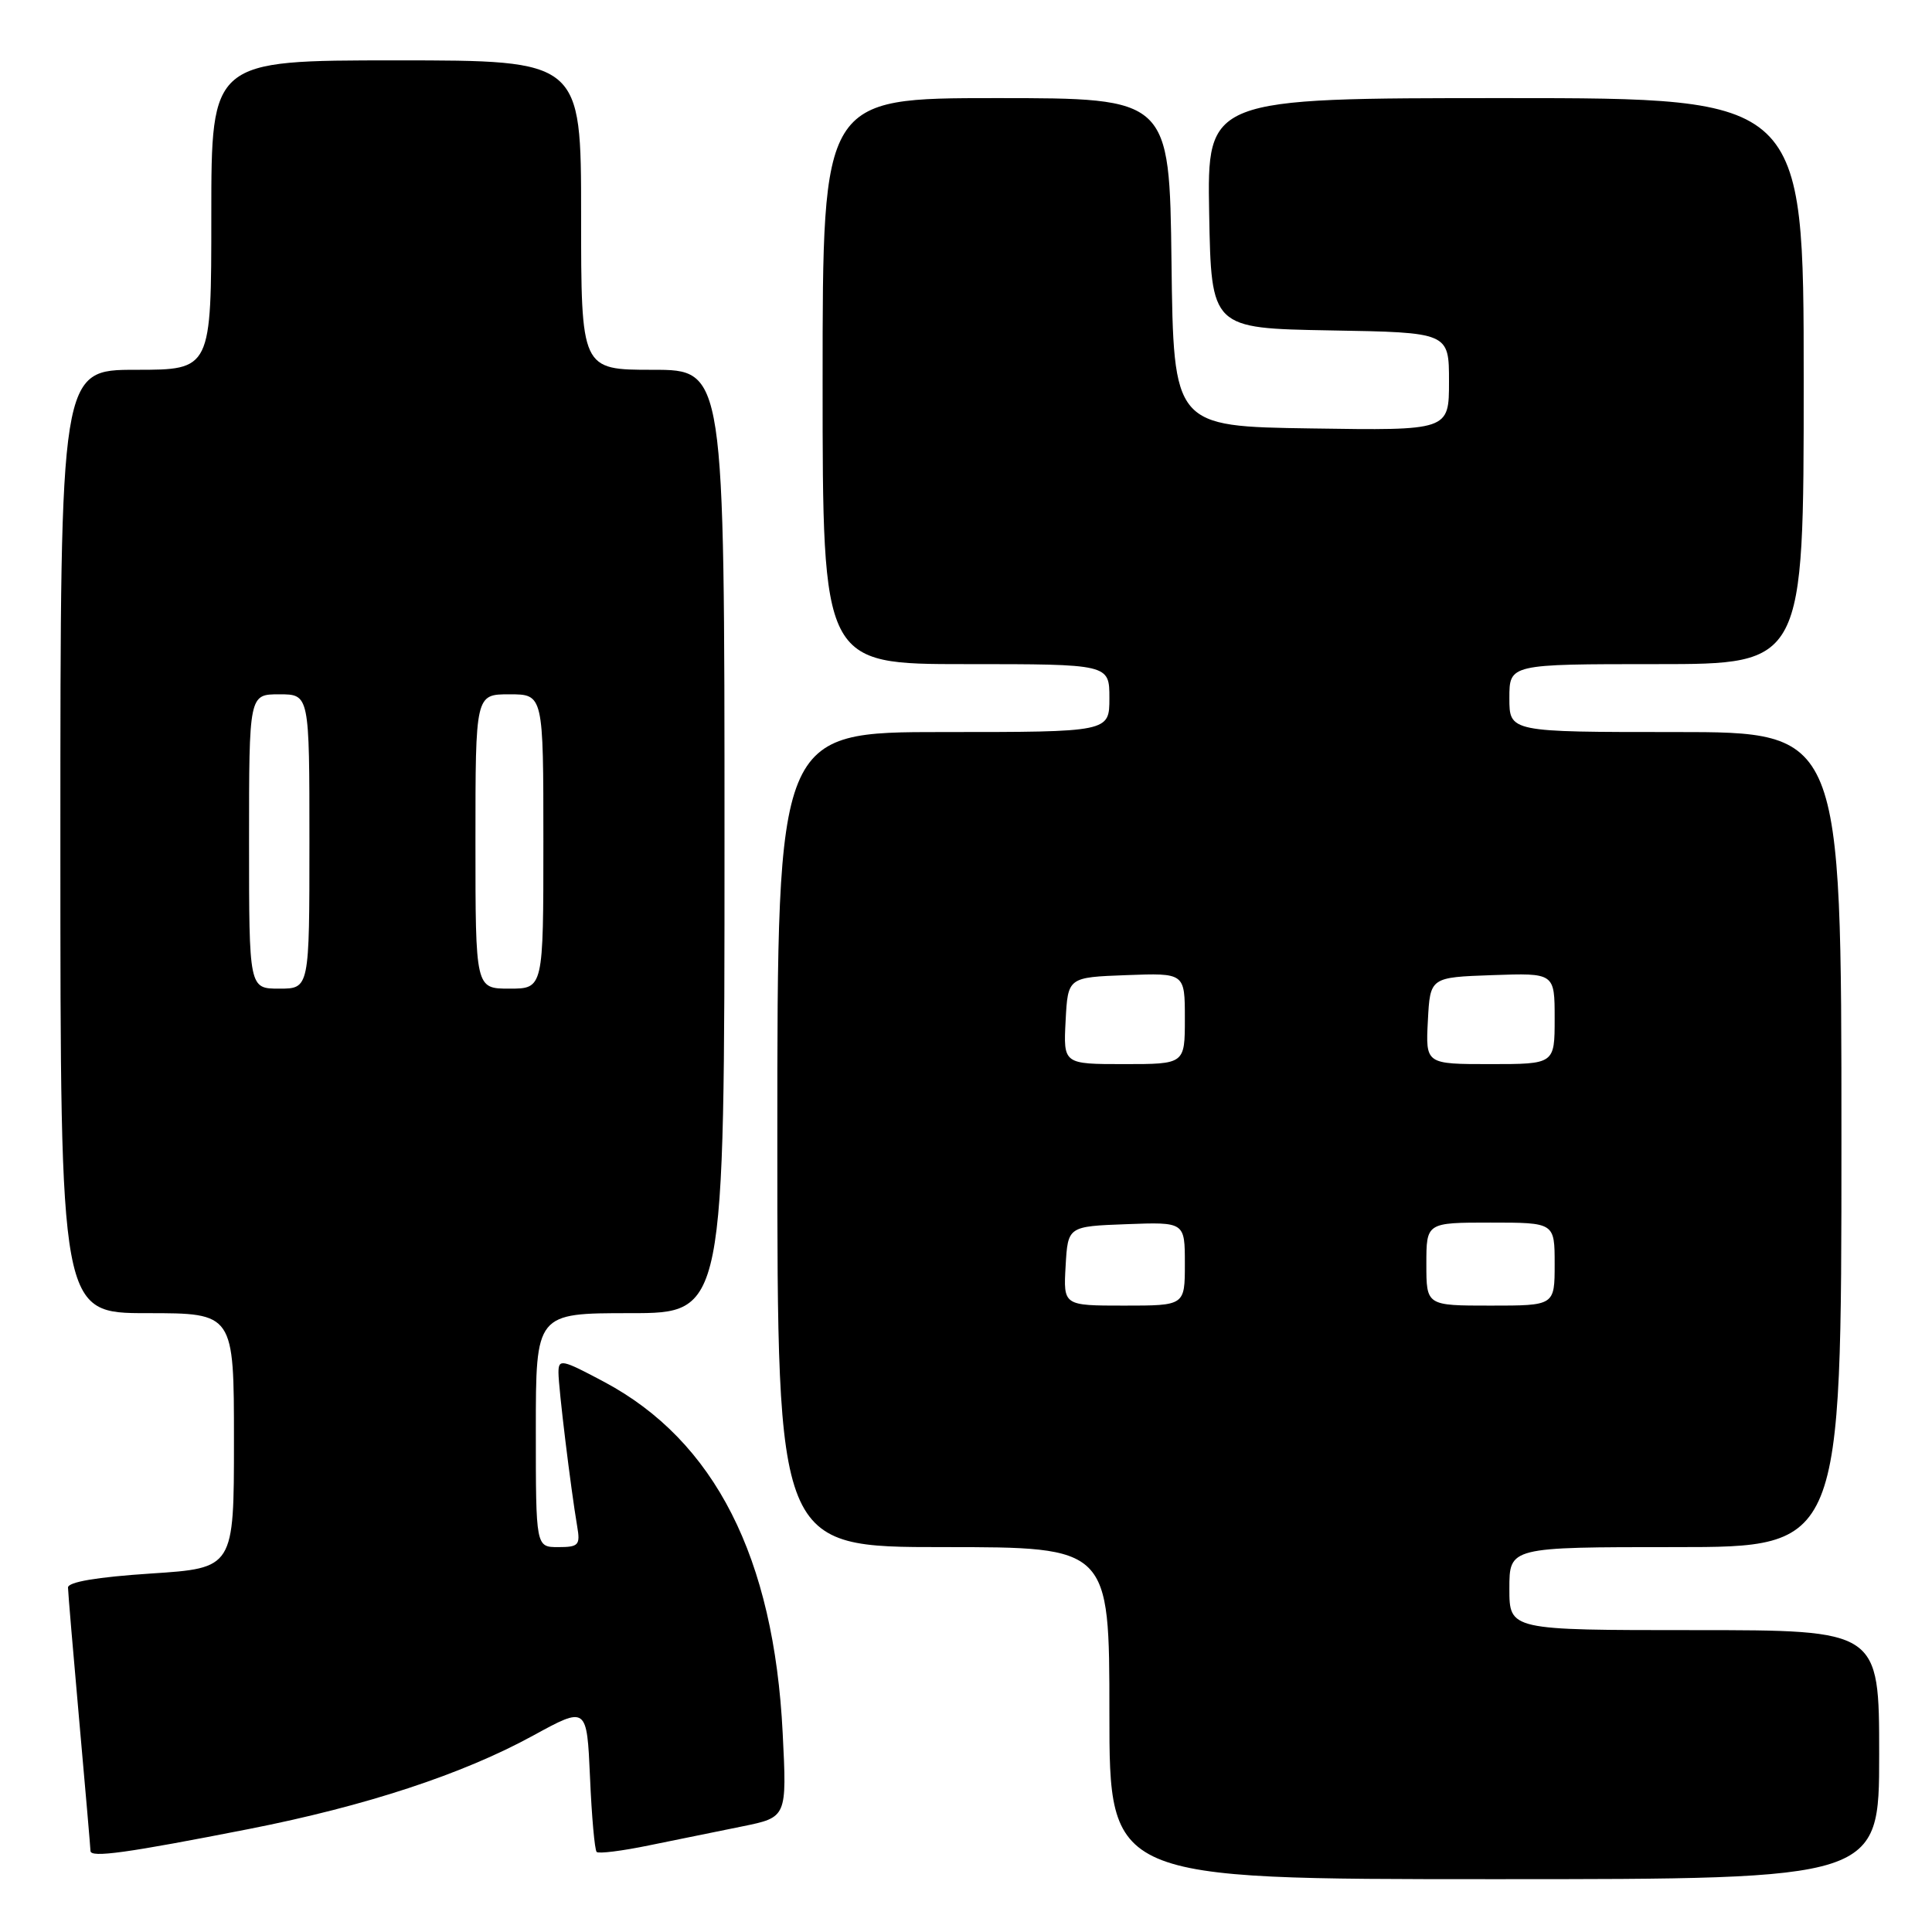 <?xml version="1.0" encoding="UTF-8" standalone="no"?>
<!DOCTYPE svg PUBLIC "-//W3C//DTD SVG 1.1//EN" "http://www.w3.org/Graphics/SVG/1.1/DTD/svg11.dtd" >
<svg xmlns="http://www.w3.org/2000/svg" xmlns:xlink="http://www.w3.org/1999/xlink" version="1.1" viewBox="0 0 256 256">
 <g >
 <path fill="currentColor"
d=" M 249.00 232.50 C 249.00 216.00 249.00 216.00 224.50 216.00 C 200.00 216.00 200.00 216.00 200.00 210.50 C 200.00 205.00 200.00 205.00 222.00 205.00 C 244.00 205.00 244.00 205.00 244.00 151.00 C 244.00 97.00 244.00 97.00 222.00 97.00 C 200.00 97.00 200.00 97.00 200.00 92.50 C 200.00 88.00 200.00 88.00 219.50 88.00 C 239.00 88.00 239.00 88.00 239.00 50.50 C 239.00 13.00 239.00 13.00 199.47 13.00 C 159.95 13.00 159.95 13.00 160.22 28.25 C 160.50 43.50 160.50 43.50 176.25 43.78 C 192.00 44.05 192.00 44.05 192.00 50.55 C 192.00 57.05 192.00 57.05 173.75 56.77 C 155.50 56.50 155.50 56.50 155.23 34.75 C 154.96 13.00 154.96 13.00 131.98 13.00 C 109.00 13.00 109.00 13.00 109.00 50.50 C 109.00 88.00 109.00 88.00 128.00 88.00 C 147.00 88.00 147.00 88.00 147.00 92.50 C 147.00 97.00 147.00 97.00 125.00 97.00 C 103.00 97.00 103.00 97.00 103.00 151.00 C 103.00 205.00 103.00 205.00 125.00 205.00 C 147.00 205.00 147.00 205.00 147.00 227.00 C 147.00 249.00 147.00 249.00 198.00 249.00 C 249.00 249.00 249.00 249.00 249.00 232.50 Z  M 33.00 242.35 C 48.46 239.31 61.30 235.09 70.63 229.98 C 77.76 226.08 77.76 226.08 78.18 235.50 C 78.40 240.68 78.80 245.13 79.06 245.39 C 79.31 245.65 82.44 245.26 86.01 244.52 C 89.58 243.79 95.15 242.65 98.39 242.00 C 104.27 240.80 104.27 240.80 103.71 229.65 C 102.55 206.35 94.71 190.92 80.06 183.11 C 74.43 180.11 74.00 180.02 74.00 181.87 C 74.00 183.88 75.62 197.18 76.48 202.25 C 76.91 204.74 76.67 205.00 73.97 205.00 C 71.00 205.00 71.00 205.00 71.00 189.50 C 71.00 174.00 71.00 174.00 83.50 174.00 C 96.00 174.00 96.00 174.00 96.00 111.50 C 96.00 49.00 96.00 49.00 86.50 49.00 C 77.00 49.00 77.00 49.00 77.00 28.50 C 77.00 8.00 77.00 8.00 52.50 8.00 C 28.00 8.00 28.00 8.00 28.00 28.50 C 28.00 49.00 28.00 49.00 18.00 49.00 C 8.00 49.00 8.00 49.00 8.00 111.50 C 8.00 174.00 8.00 174.00 19.50 174.00 C 31.00 174.00 31.00 174.00 31.00 190.89 C 31.00 207.78 31.00 207.78 20.00 208.50 C 12.84 208.97 9.00 209.62 9.01 210.36 C 9.02 210.99 9.69 218.93 10.50 228.00 C 11.31 237.07 11.98 244.84 11.99 245.26 C 12.00 246.20 16.80 245.53 33.00 242.35 Z  M 141.20 167.75 C 141.50 162.50 141.50 162.50 149.25 162.21 C 157.00 161.92 157.00 161.92 157.00 167.46 C 157.00 173.00 157.00 173.00 148.95 173.00 C 140.90 173.00 140.90 173.00 141.20 167.75 Z  M 189.00 167.50 C 189.00 162.00 189.00 162.00 197.50 162.00 C 206.00 162.00 206.00 162.00 206.00 167.50 C 206.00 173.00 206.00 173.00 197.50 173.00 C 189.00 173.00 189.00 173.00 189.00 167.50 Z  M 141.20 135.25 C 141.50 129.50 141.50 129.50 149.25 129.21 C 157.00 128.92 157.00 128.92 157.00 134.96 C 157.00 141.00 157.00 141.00 148.95 141.00 C 140.90 141.00 140.90 141.00 141.20 135.25 Z  M 189.20 135.25 C 189.50 129.50 189.50 129.50 197.75 129.21 C 206.00 128.92 206.00 128.92 206.00 134.96 C 206.00 141.00 206.00 141.00 197.45 141.00 C 188.90 141.00 188.90 141.00 189.20 135.25 Z  M 33.00 111.50 C 33.00 92.00 33.00 92.00 37.00 92.00 C 41.00 92.00 41.00 92.00 41.00 111.50 C 41.00 131.00 41.00 131.00 37.00 131.00 C 33.00 131.00 33.00 131.00 33.00 111.50 Z  M 63.00 111.50 C 63.00 92.00 63.00 92.00 67.50 92.00 C 72.00 92.00 72.00 92.00 72.00 111.50 C 72.00 131.00 72.00 131.00 67.50 131.00 C 63.00 131.00 63.00 131.00 63.00 111.50 Z "/>
</g>
</svg>
